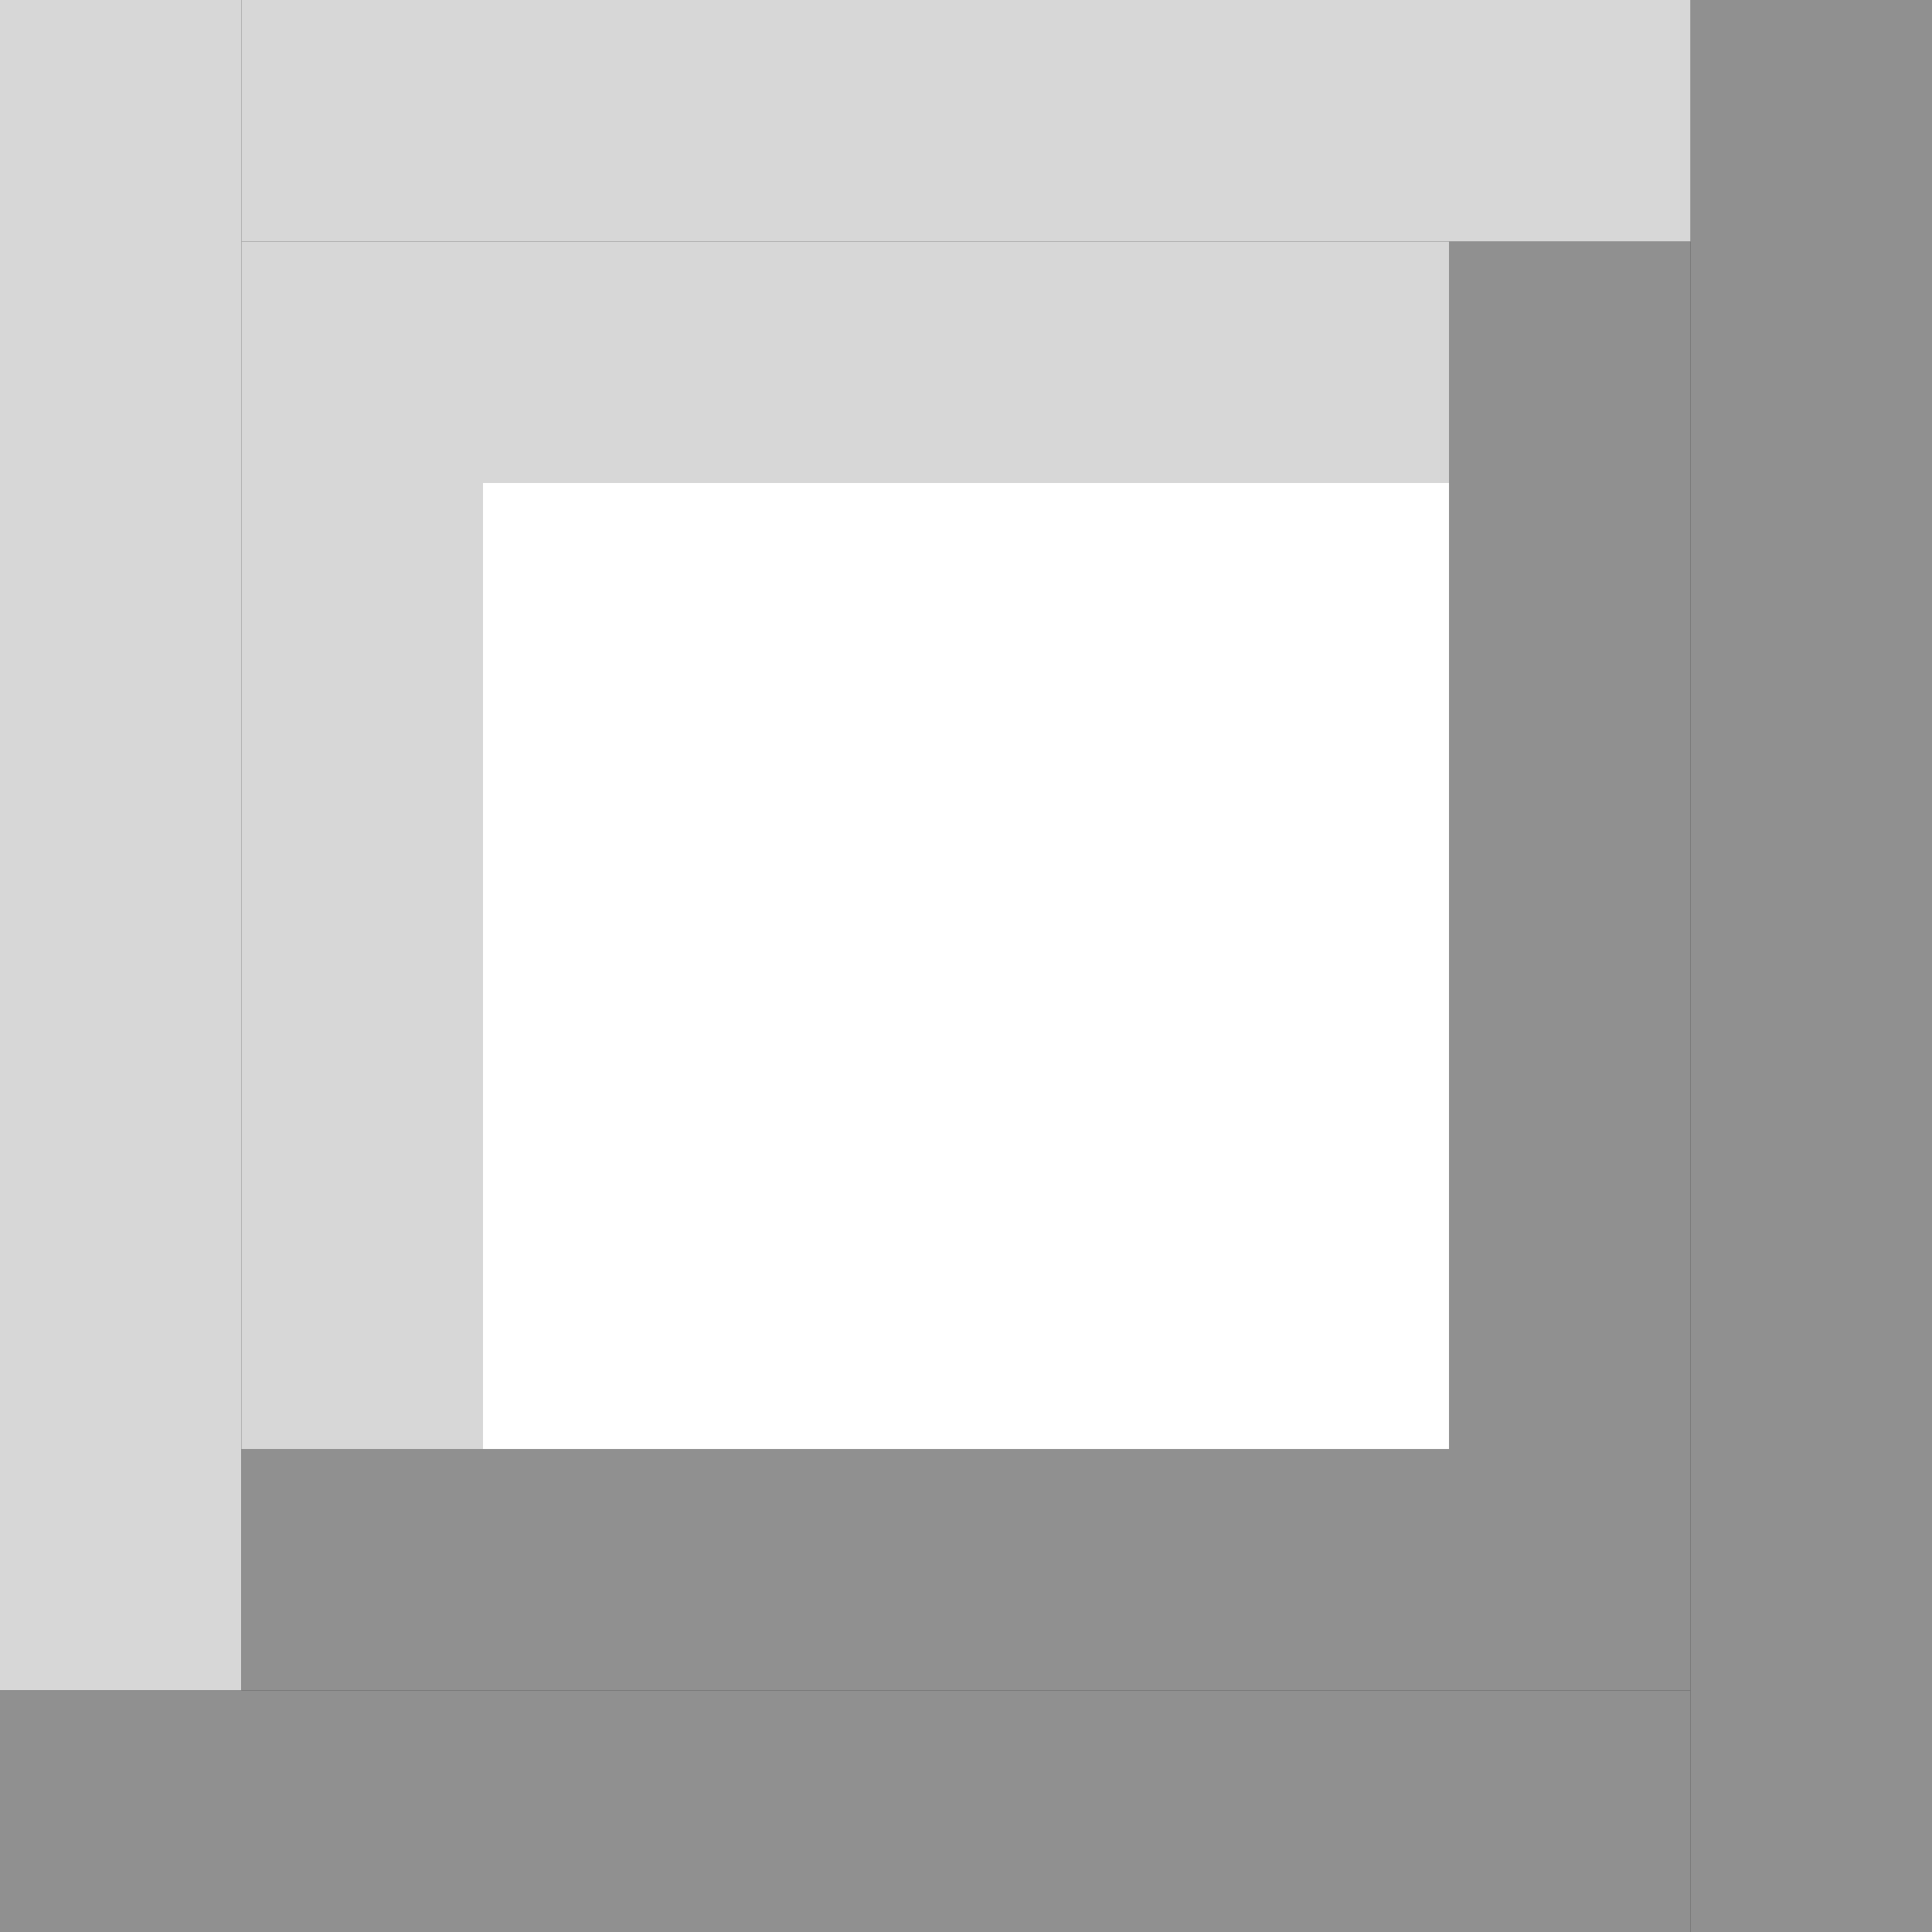 <svg width="64" height="64" viewBox="0 0 64 64" fill="none" xmlns="http://www.w3.org/2000/svg">
<rect x="0" y="0" width="64" height="64" fill="#333333" stroke="none"/>
<rect x="56" width="8" height="64" fill="#909090"/>
<rect x="48" y="8" width="8" height="48" fill="#909090"/>
<rect width="8" height="56" fill="#D7D7D7"/>
<rect x="8" y="8" width="8" height="40" fill="#D7D7D7"/>
<rect y="56" width="56" height="8" fill="#909090"/>
<rect x="8" y="48" width="40" height="8" fill="#909090"/>
<rect x="8" width="48" height="8" fill="#D7D7D7"/>
<rect x="16" y="8" width="32" height="8" fill="#D7D7D7"/>
<rect x="16" y="16" width="32" height="32" fill="white"/>
</svg>
